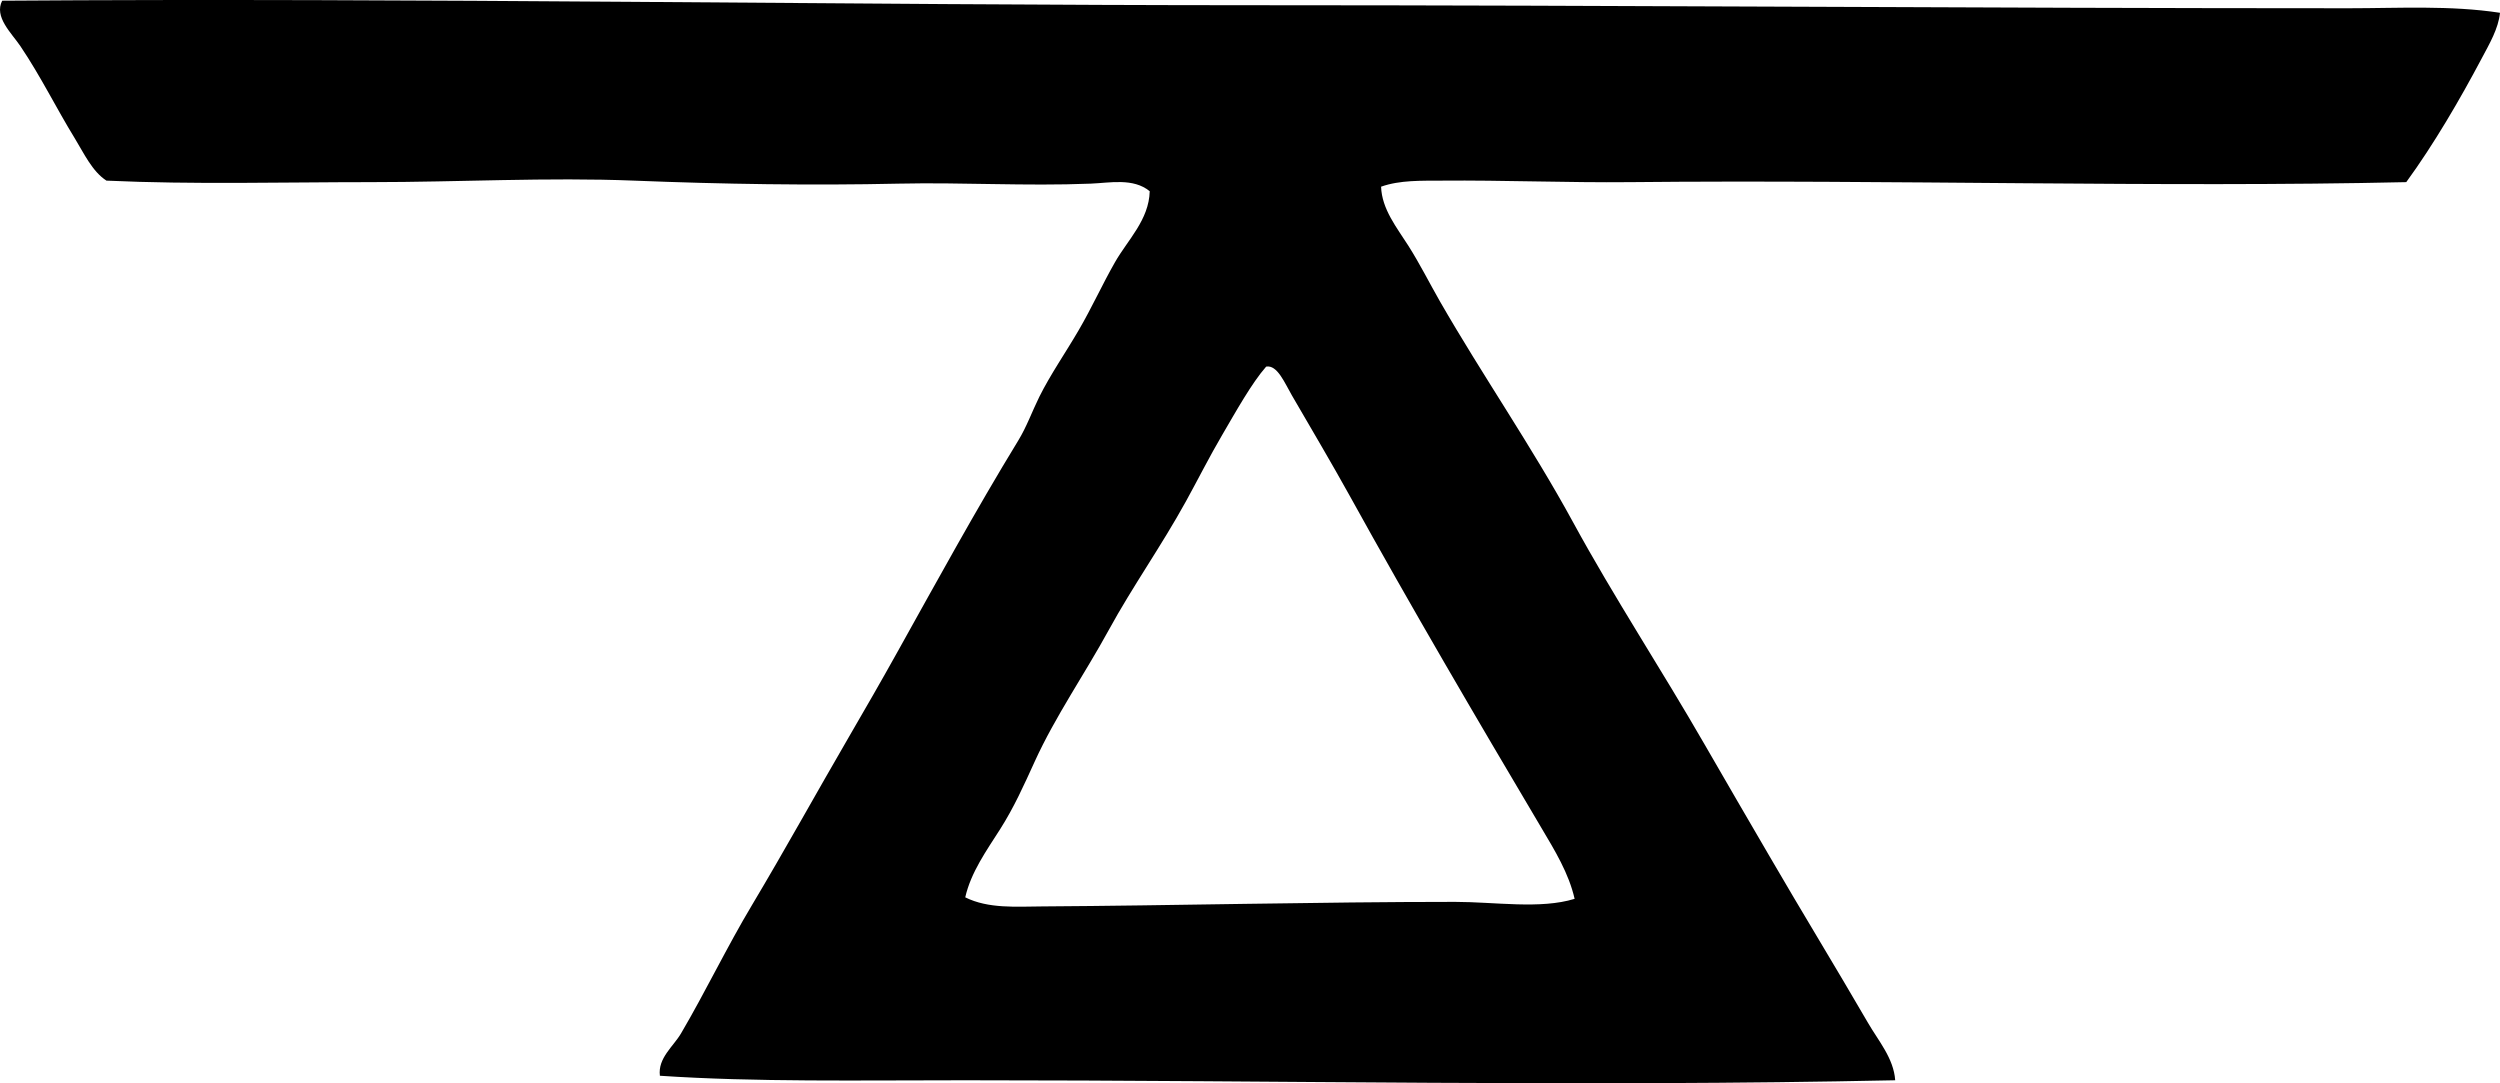 <?xml version="1.0" encoding="iso-8859-1"?>
<!-- Generator: Adobe Illustrator 19.2.0, SVG Export Plug-In . SVG Version: 6.00 Build 0)  -->
<svg version="1.1" xmlns="http://www.w3.org/2000/svg" xmlns:xlink="http://www.w3.org/1999/xlink" x="0px" y="0px"
	 viewBox="0 0 81.461 35.297" style="enable-background:new 0 0 81.461 35.297;" xml:space="preserve">
<g id="Staatliche_x5F_Schule_x5F_fur_x5F_Kunst_x5F_und_x5F_Handwerk">
	<path style="fill-rule:evenodd;clip-rule:evenodd;" d="M81.461,0.417c-0.051,0.516-0.348,1.018-0.592,1.478
		c-0.715,1.35-1.565,2.809-2.463,4.04c-7.934,0.181-16.832-0.085-25.275,0c-2.076,0.021-4.139-0.067-6.158-0.049
		c-0.652,0.005-1.355-0.022-1.971,0.197c0.023,0.732,0.518,1.34,0.887,1.922c0.371,0.583,0.691,1.223,1.035,1.823
		c1.383,2.405,2.988,4.719,4.336,7.193c1.33,2.441,2.875,4.788,4.287,7.242c0.699,1.22,1.412,2.431,2.117,3.646
		c1.051,1.81,2.131,3.572,3.203,5.419c0.34,0.588,0.838,1.156,0.887,1.872c-10.332,0.22-19.861,0-30.301,0
		c-3.455,0-6.838,0.062-9.951-0.147c-0.072-0.576,0.441-0.956,0.689-1.38c0.801-1.364,1.492-2.811,2.316-4.188
		c1.074-1.799,2.094-3.65,3.152-5.469c0.529-0.91,1.057-1.826,1.576-2.759c1.273-2.282,2.559-4.636,3.941-6.897
		c0.279-0.457,0.449-0.942,0.689-1.429c0.361-0.727,0.865-1.452,1.281-2.168c0.428-0.732,0.773-1.498,1.184-2.217
		c0.412-0.725,1.109-1.379,1.133-2.315c-0.537-0.441-1.303-0.271-1.922-0.247c-2.135,0.085-4.18-0.046-6.256,0
		c-2.813,0.063-5.748,0.017-8.623-0.098c-2.816-0.113-5.705,0.049-8.572,0.049c-2.891,0-5.775,0.082-8.621-0.049
		C3.006,5.589,2.733,4.991,2.436,4.506C1.834,3.526,1.33,2.491,0.663,1.501C0.377,1.078-0.201,0.55,0.071,0.023
		C13.592-0.075,27.584,0.17,40.864,0.17c12.021,0,23.582,0.099,35.67,0.099C78.17,0.269,79.838,0.169,81.461,0.417z M39.83,14.163
		c-0.42,0.714-0.803,1.477-1.184,2.168c-0.801,1.455-1.752,2.796-2.512,4.188c-0.787,1.44-1.75,2.829-2.414,4.286
		c-0.363,0.795-0.676,1.497-1.133,2.217c-0.439,0.689-0.951,1.402-1.135,2.217c0.754,0.377,1.668,0.301,2.514,0.296
		c4.18-0.025,8.979-0.148,13.449-0.148c1.289,0,2.779,0.246,3.893-0.099c-0.188-0.832-0.648-1.58-1.084-2.315
		c-2.162-3.65-4.189-7.101-6.256-10.839c-0.568-1.025-1.244-2.17-1.873-3.252c-0.234-0.402-0.475-1.003-0.838-0.936
		C40.78,12.492,40.278,13.398,39.83,14.163z"/>
</g>
<g id="Layer_1">
</g>
</svg>
